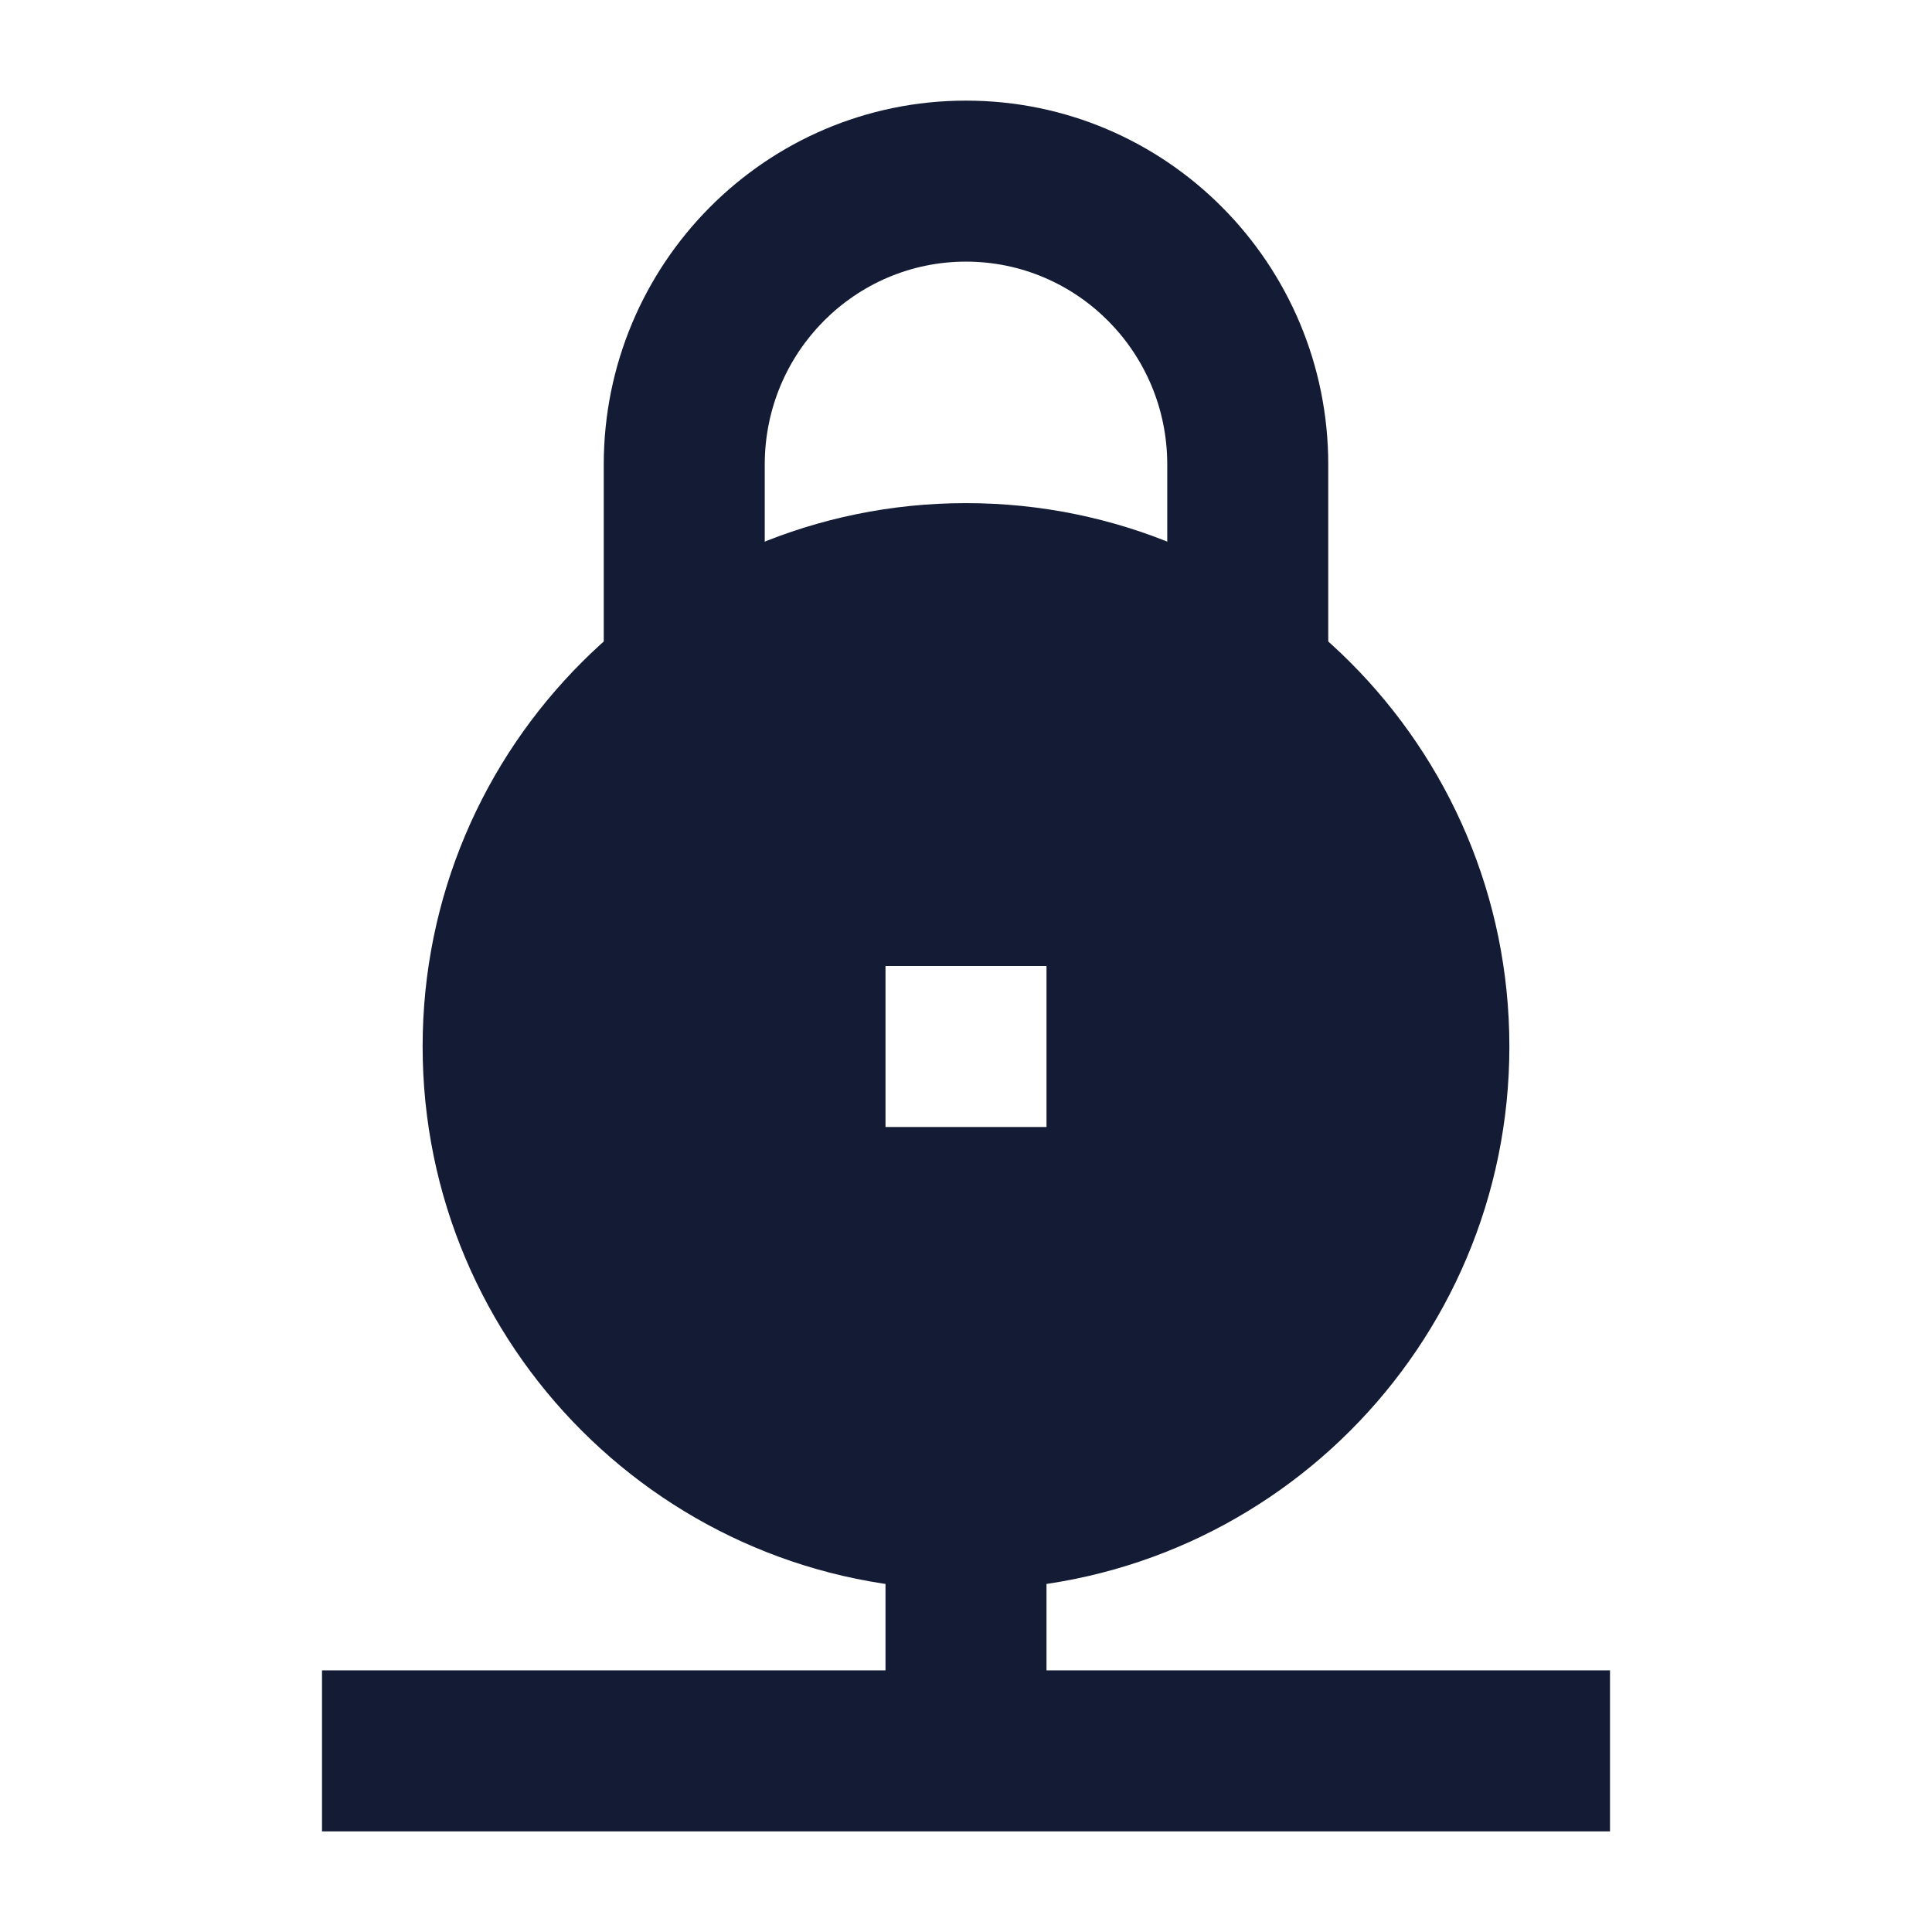 <svg width="24" height="24" viewBox="0 0 24 24" fill="none" xmlns="http://www.w3.org/2000/svg">
<path fill-rule="evenodd" clip-rule="evenodd" d="M7.5 5.771C7.5 3.28 9.509 1.25 12 1.25C14.491 1.25 16.5 3.28 16.5 5.771V8.25H14.5V5.771C14.5 4.373 13.375 3.25 12 3.25C10.625 3.25 9.5 4.373 9.5 5.771V8.25H7.5V5.771Z" fill="#141B34"/>
<path fill-rule="evenodd" clip-rule="evenodd" d="M12 6.25C8.272 6.25 5.25 9.272 5.25 13C5.25 16.728 8.272 19.75 12 19.75C15.728 19.75 18.75 16.728 18.75 13C18.75 9.272 15.728 6.25 12 6.25ZM13 12H11V14H13V12Z" fill="#141B34"/>
<path fill-rule="evenodd" clip-rule="evenodd" d="M11 20.75V18.75H13V20.75H20V22.75H4V20.75H11Z" fill="#141B34"/>
</svg>
